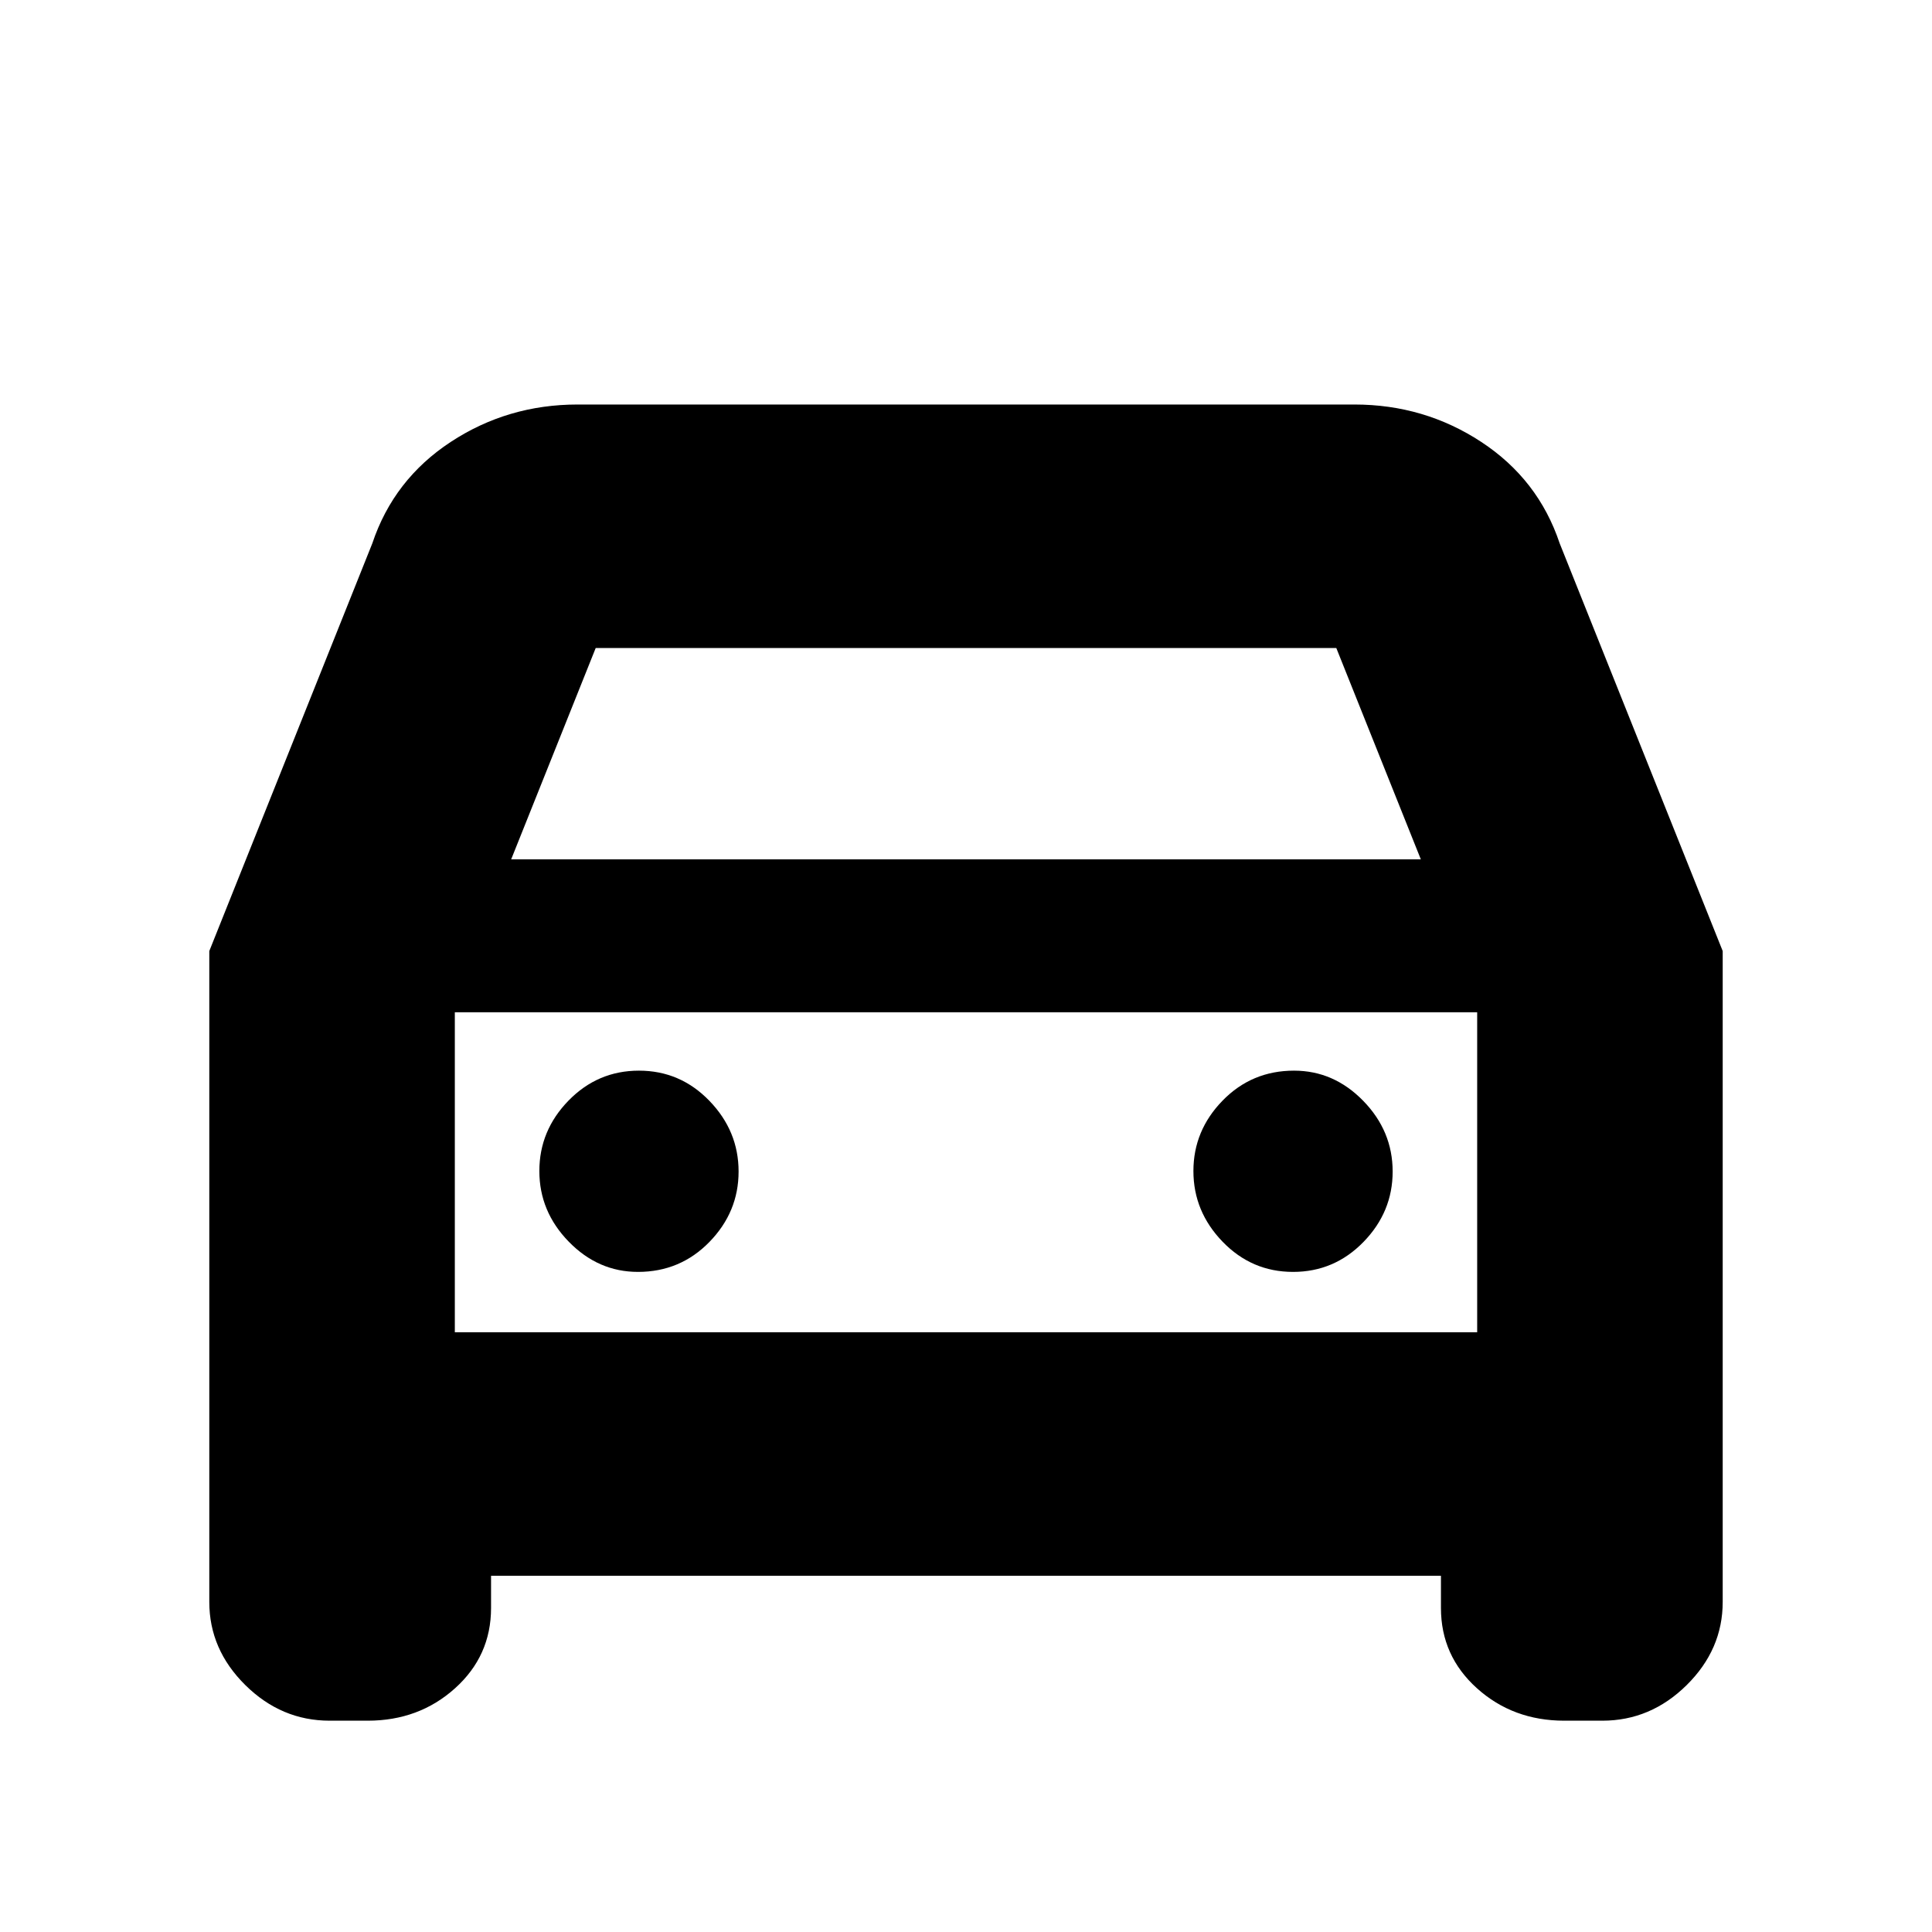 <svg xmlns="http://www.w3.org/2000/svg" height="20" viewBox="0 -960 960 960" width="20"><path d="M244-177v16q0 23.8-17.9 39.9-17.9 16.1-43.4 16.1h-18.89q-24.01 0-41.91-17.69Q104-140.38 104-164v-323.43L185-690q10.64-31.8 38.96-50.4Q252.28-759 287-759h386q34.72 0 63.04 18.6T775-690l81 202.57V-164q0 23.62-17.9 41.31T796.19-105H777.3q-25.5 0-43.4-16.1T716-161v-16H244Zm10-356h452l-42-105H296l-42 105Zm-28 76v159-159Zm91 129q21 0 35.5-14.88t14.5-35Q367-398 352.5-413q-14.5-15-35-15t-35 14.88q-14.5 14.88-14.5 35Q268-358 282.63-343q14.62 15 34.37 15Zm325.5 0q20.5 0 35-14.88t14.5-35Q692-398 677.38-413q-14.63-15-34.38-15-21 0-35.5 14.88t-14.5 35Q593-358 607.5-343q14.5 15 35 15ZM226-298h508v-159H226v159Z"/></svg>